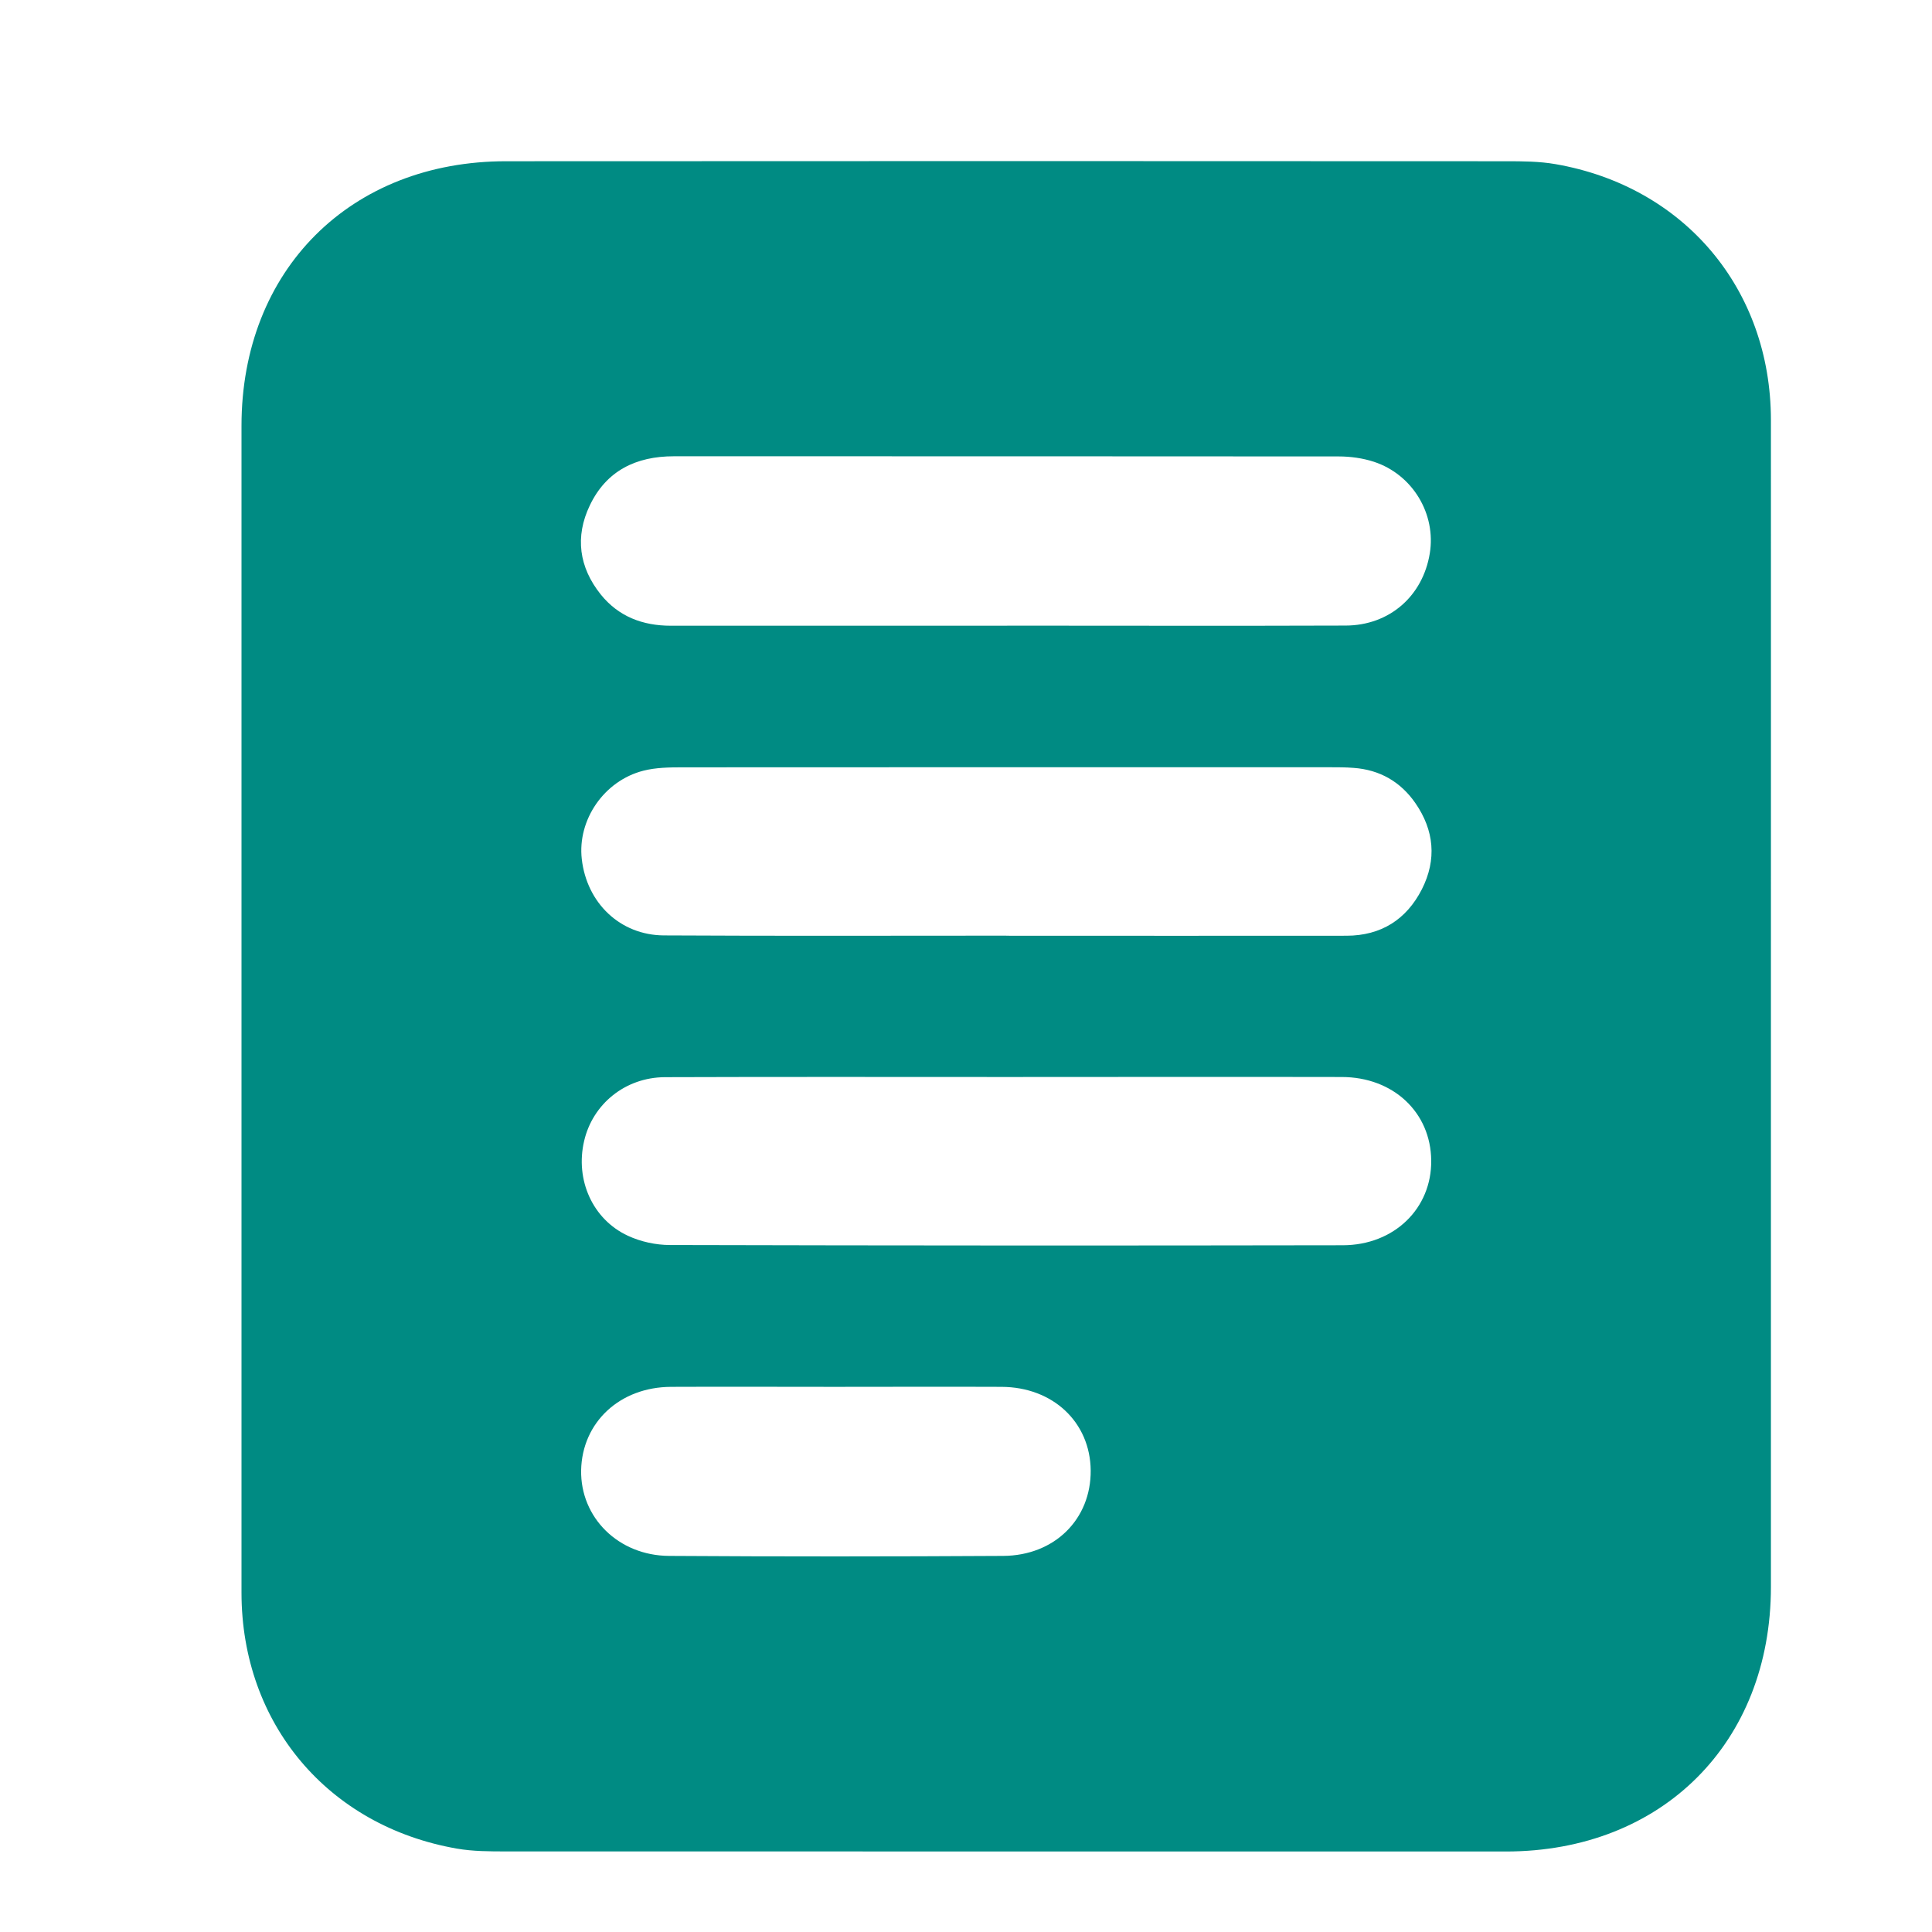 <svg width="24" height="24" viewBox="0 0 24 24" fill="none" xmlns="http://www.w3.org/2000/svg">
<mask id="mask0_1_4320" style="mask-type:alpha" maskUnits="userSpaceOnUse" x="0" y="0" width="24" height="24">
<rect width="24" height="24" fill="#D9D9D9"/>
</mask>
<g mask="url(#mask0_1_4320)">
</g>
<g clip-path="url(#clip0_1_4320)">
<path d="M21.999 12.501C21.999 10.072 22 7.644 21.999 5.215C21.997 3.592 20.924 2.317 19.323 2.039C19.122 2.004 18.913 2.003 18.707 2.003C14.569 2.001 10.43 2 6.291 2.003C4.354 2.001 3 3.355 3 5.289C3 10.121 3 14.954 3 19.786C3.001 21.41 4.073 22.684 5.675 22.964C5.877 22.999 6.086 22.999 6.291 22.999C10.43 23 14.569 23 18.707 23C20.647 23 21.999 21.648 21.999 19.712C21.999 17.308 21.999 14.905 21.999 12.501ZM12.512 7.773C11.119 7.773 9.726 7.772 8.333 7.773C7.982 7.773 7.683 7.658 7.463 7.385C7.193 7.048 7.14 6.668 7.327 6.278C7.532 5.848 7.901 5.668 8.37 5.668C11.124 5.668 13.877 5.668 16.63 5.67C16.775 5.67 16.928 5.691 17.066 5.736C17.549 5.894 17.842 6.386 17.761 6.876C17.674 7.405 17.26 7.77 16.715 7.771C15.315 7.776 13.912 7.772 12.512 7.772V7.773ZM12.512 13.379C13.897 13.379 15.281 13.376 16.666 13.379C17.308 13.379 17.774 13.819 17.779 14.416C17.786 15.008 17.322 15.468 16.68 15.469C13.894 15.474 11.108 15.473 8.322 15.466C8.147 15.466 7.959 15.425 7.8 15.351C7.36 15.147 7.144 14.655 7.256 14.175C7.362 13.715 7.766 13.384 8.259 13.381C9.676 13.376 11.094 13.379 12.512 13.379ZM12.5 11.623C11.082 11.623 9.665 11.628 8.247 11.62C7.704 11.617 7.289 11.218 7.227 10.671C7.172 10.187 7.502 9.699 7.992 9.574C8.148 9.534 8.318 9.532 8.482 9.532C11.162 9.53 13.84 9.531 16.519 9.531C16.618 9.531 16.717 9.531 16.815 9.539C17.14 9.562 17.399 9.712 17.582 9.976C17.816 10.314 17.85 10.678 17.663 11.047C17.471 11.423 17.156 11.623 16.728 11.624C15.318 11.626 13.91 11.624 12.5 11.624V11.623ZM10.365 17.228C11.056 17.228 11.749 17.225 12.44 17.228C13.081 17.23 13.543 17.668 13.549 18.266C13.554 18.87 13.103 19.324 12.462 19.328C11.078 19.336 9.695 19.337 8.311 19.328C7.68 19.324 7.209 18.85 7.219 18.264C7.231 17.668 7.7 17.23 8.337 17.228C9.012 17.225 9.688 17.228 10.363 17.228H10.365Z" fill="#008B83"/>
</g>
<defs>
<clipPath id="clip0_1_4320">
<rect width="19" height="21" fill="white" transform="matrix(1 0 0 -1 3 23)"/>
</clipPath>
</defs>
</svg>
